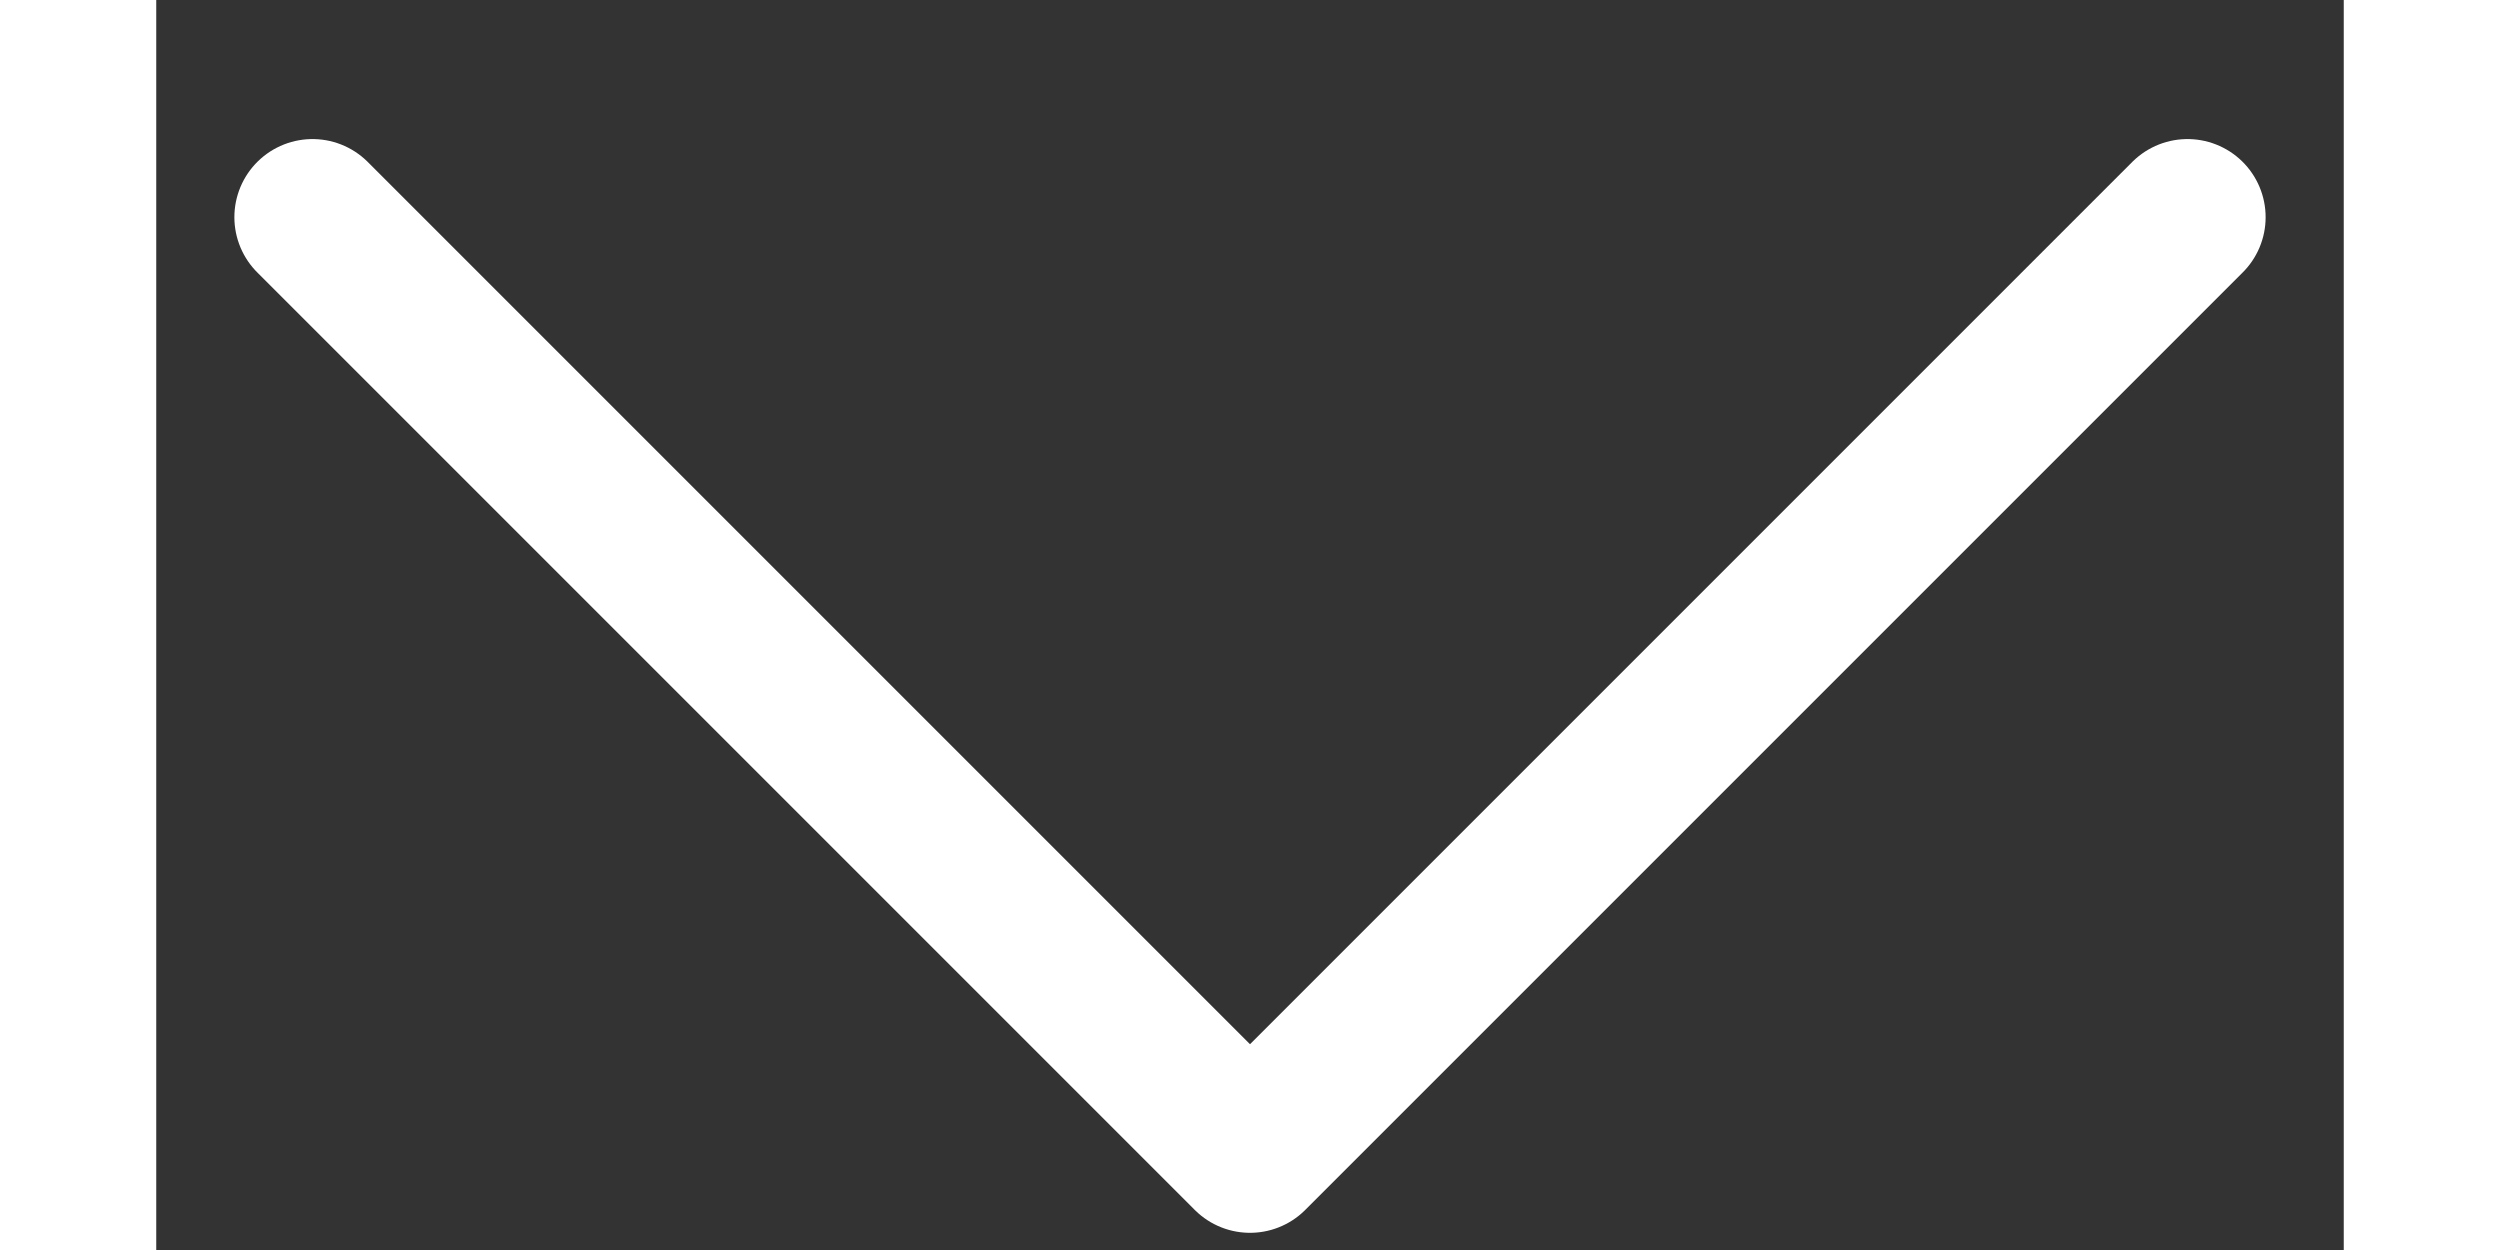 <svg width="14" height="7" viewBox="0 0 14 8" fill="none" xmlns="http://www.w3.org/2000/svg">
<rect x="0" y="0" width="14" height="8" fill="#333333" stroke="none"/>
<path d="M1 1.39L7 7.39L13 1.39" stroke="white" stroke-linecap="round" stroke-linejoin="round"/>
</svg>
